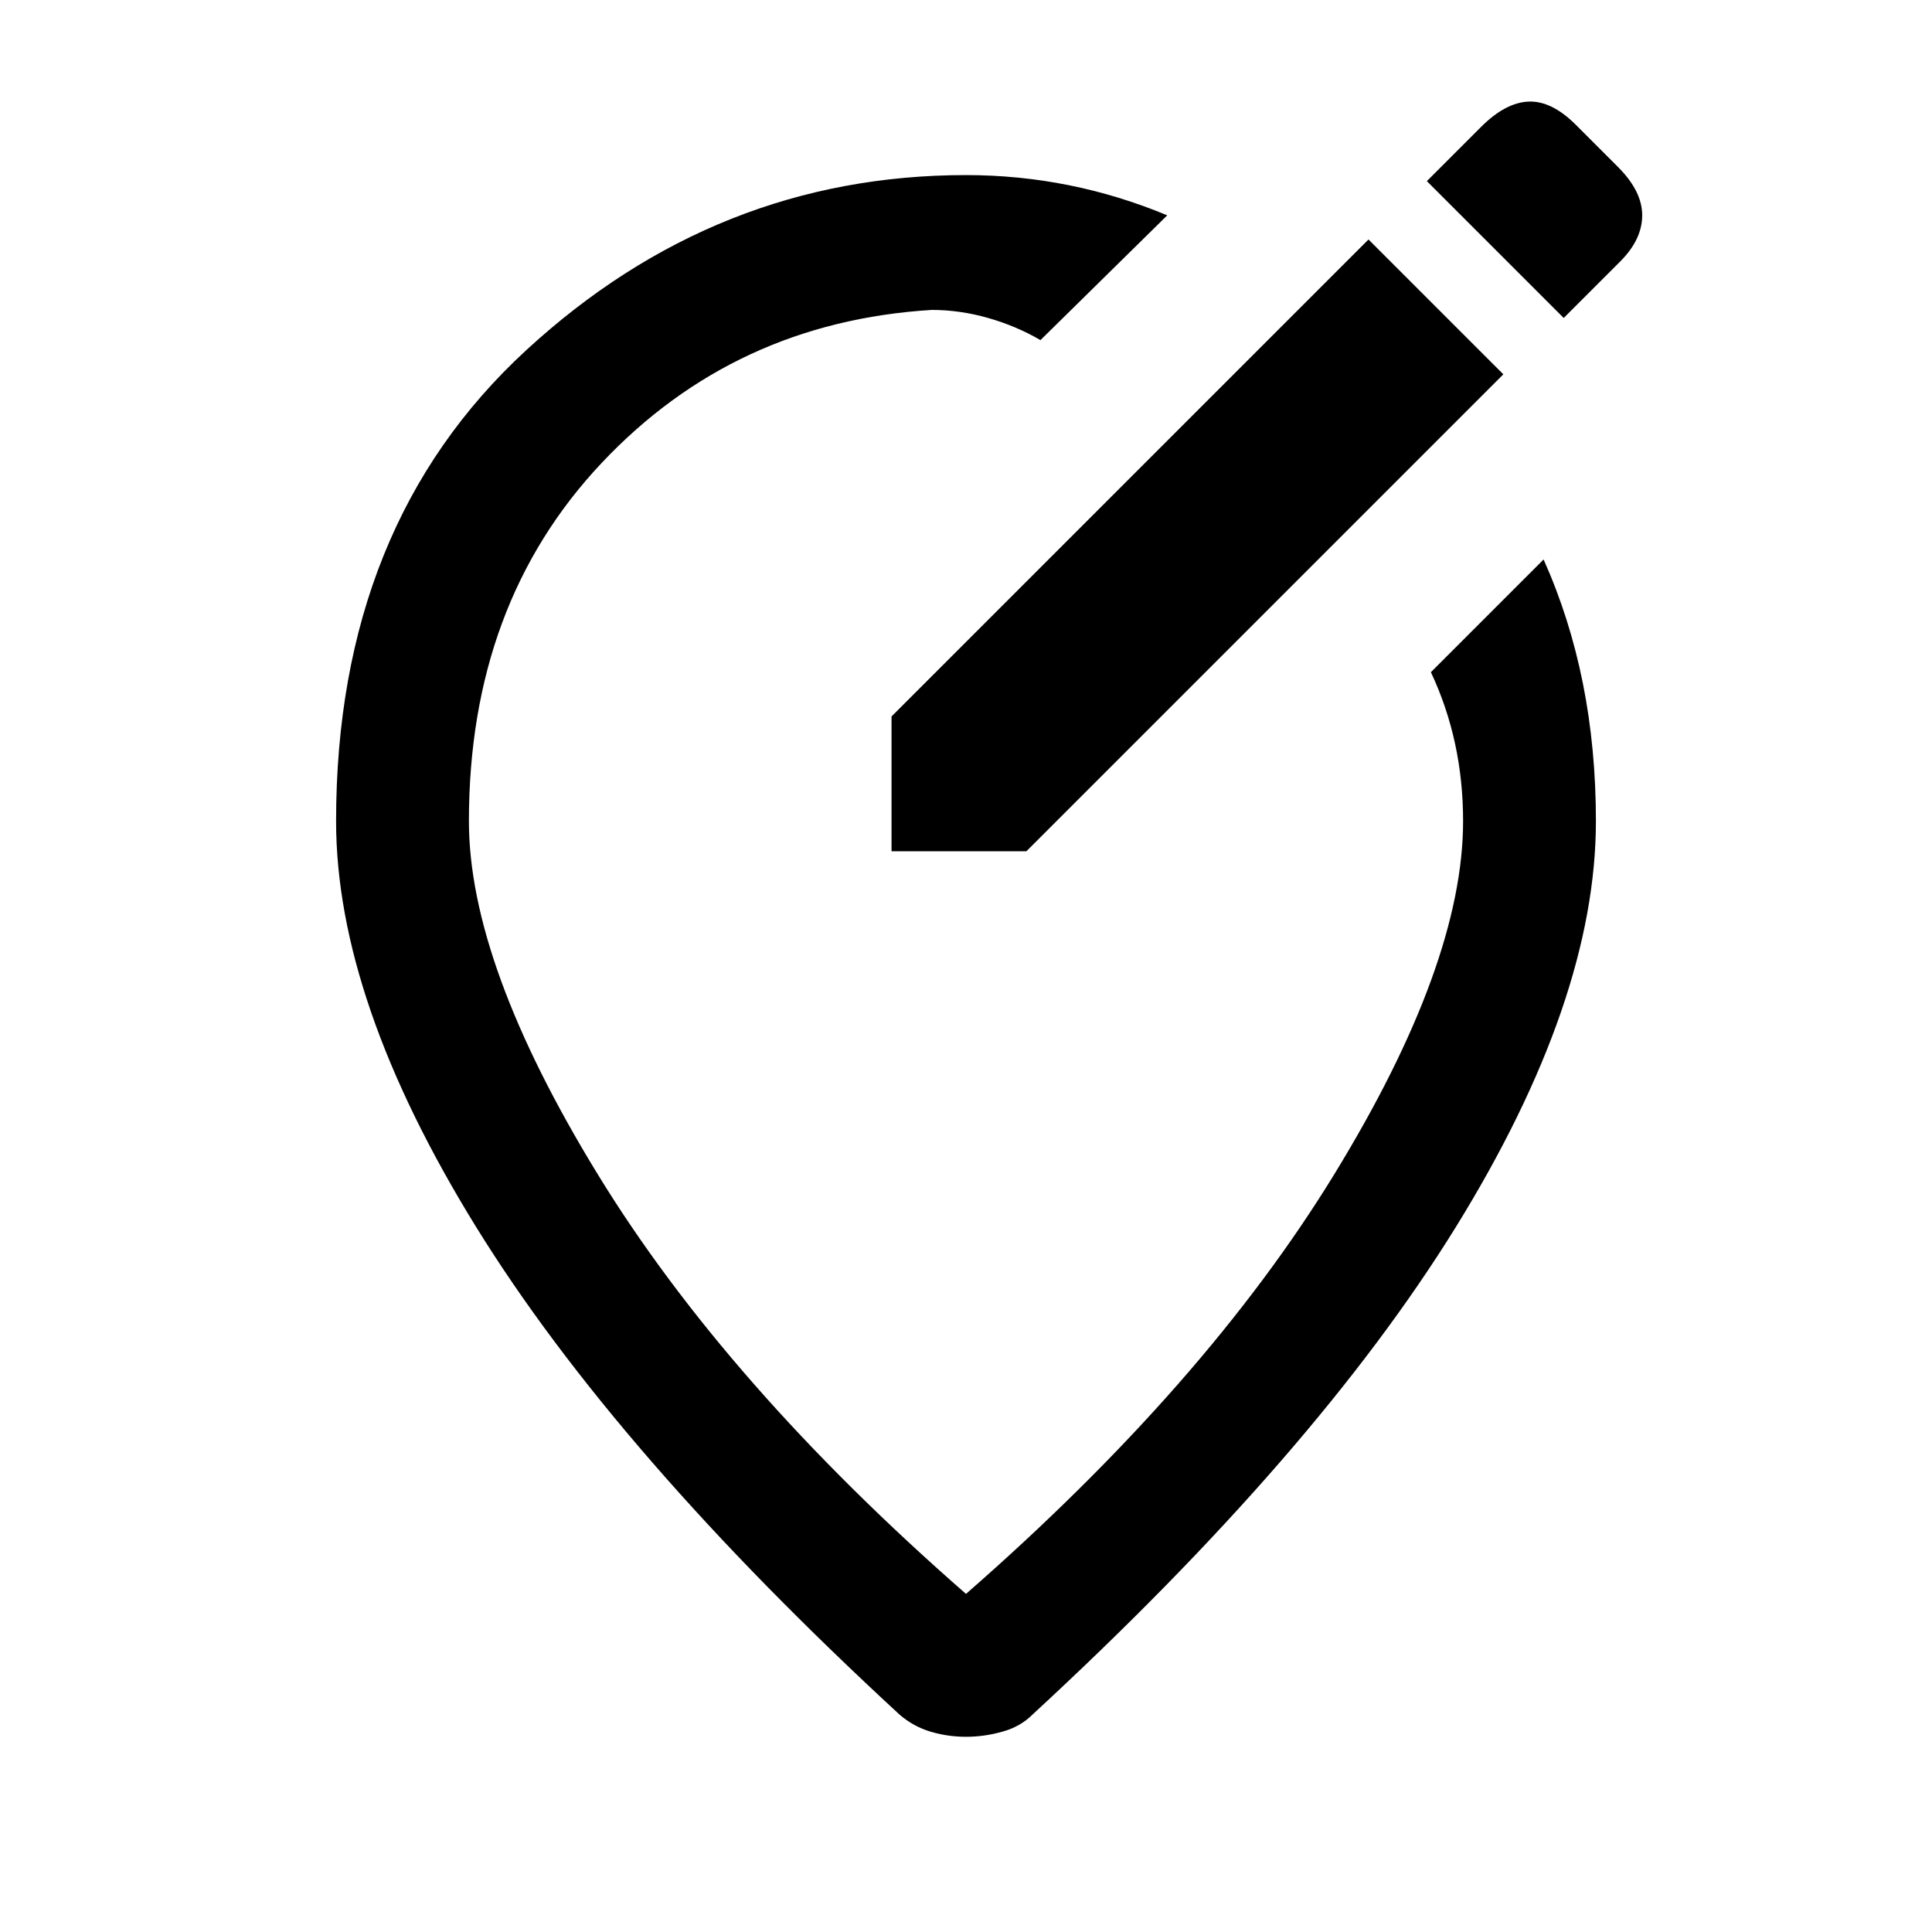<svg xmlns="http://www.w3.org/2000/svg" height="24" width="24"><path d="M11.075 10.575H12.75L18.675 4.65L17 2.975L11.075 8.9ZM19.425 3.95 20.125 3.25Q20.4 2.975 20.4 2.675Q20.4 2.375 20.1 2.075L19.575 1.55Q19.275 1.25 18.988 1.262Q18.7 1.275 18.4 1.575L17.725 2.25ZM12 21.575Q11.775 21.575 11.562 21.512Q11.35 21.45 11.175 21.3Q7.65 18.05 5.912 15.238Q4.175 12.425 4.175 10.2Q4.175 6.525 6.537 4.35Q8.9 2.175 12 2.175Q12.65 2.175 13.275 2.3Q13.9 2.425 14.5 2.675L12.925 4.225Q12.625 4.05 12.275 3.95Q11.925 3.85 11.575 3.85Q9.125 4 7.475 5.75Q5.825 7.5 5.825 10.2Q5.825 11.975 7.425 14.587Q9.025 17.2 12 19.8Q14.975 17.2 16.575 14.587Q18.175 11.975 18.175 10.2Q18.175 9.7 18.075 9.237Q17.975 8.775 17.775 8.35L19.175 6.95Q19.5 7.675 19.663 8.488Q19.825 9.3 19.825 10.2Q19.825 12.425 18.088 15.238Q16.35 18.05 12.825 21.3Q12.675 21.45 12.45 21.512Q12.225 21.575 12 21.575ZM12 11.825Q12 11.825 12 11.825Q12 11.825 12 11.825Q12 11.825 12 11.825Q12 11.825 12 11.825Q12 11.825 12 11.825Q12 11.825 12 11.825Q12 11.825 12 11.825Q12 11.825 12 11.825Q12 11.825 12 11.825Q12 11.825 12 11.825Q12 11.825 12 11.825Q12 11.825 12 11.825Q12 11.825 12 11.825Q12 11.825 12 11.825Q12 11.825 12 11.825Q12 11.825 12 11.825Z"/></svg>